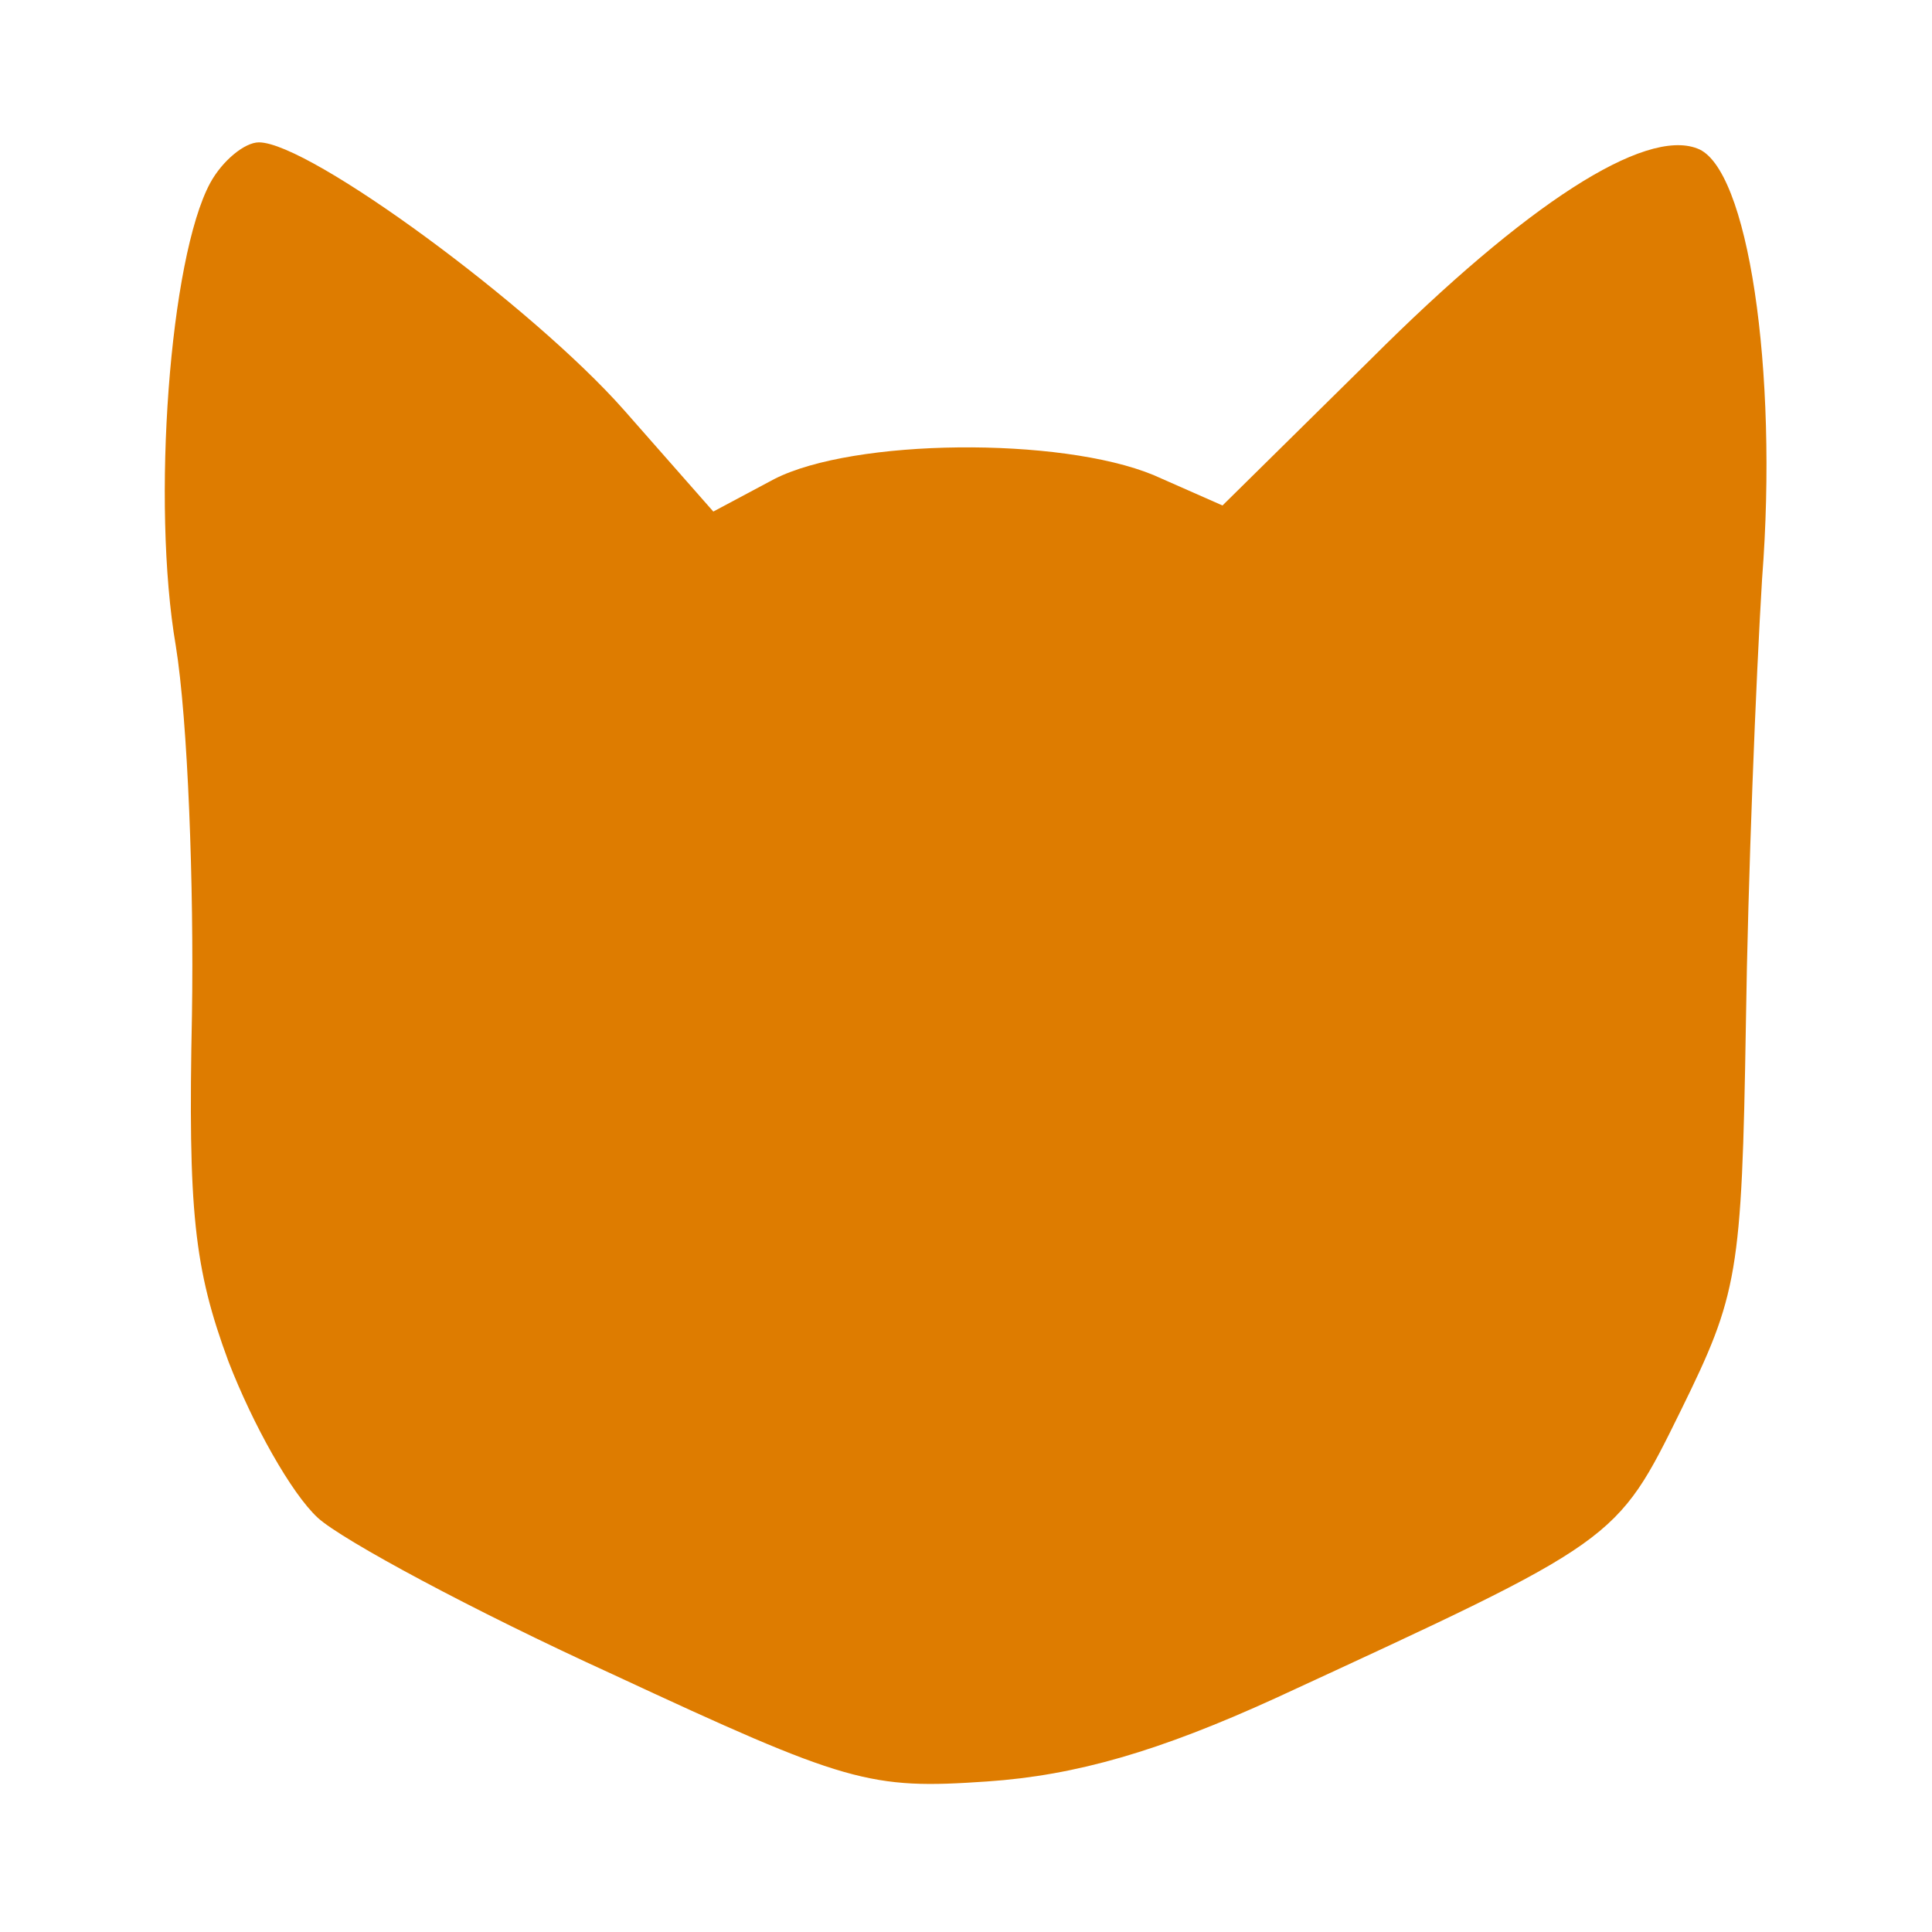 <?xml version="1.0" encoding="UTF-8" standalone="no"?>
<svg
   xmlns:dc="http://purl.org/dc/elements/1.1/"
   xmlns:cc="http://creativecommons.org/ns#"
   xmlns:rdf="http://www.w3.org/1999/02/22-rdf-syntax-ns#"
   xmlns:svg="http://www.w3.org/2000/svg"
   xmlns="http://www.w3.org/2000/svg"
   xmlns:sodipodi="http://sodipodi.sourceforge.net/DTD/sodipodi-0.dtd"
   xmlns:inkscape="http://www.inkscape.org/namespaces/inkscape"
   version="1.0"
   width="180pt"
   height="180pt"
   viewBox="0 0 180 180"
   preserveAspectRatio="xMidYMid meet"
   id="svg98"
   sodipodi:docname="curiouscat.svg"
   inkscape:version="1.0.1 (3bc2e813f5, 2020-09-07, custom)">
  <defs
     id="defs102" />
  <sodipodi:namedview
     pagecolor="#ffffff"
     bordercolor="#666666"
     borderopacity="1"
     objecttolerance="10"
     gridtolerance="10"
     guidetolerance="10"
     inkscape:pageopacity="0"
     inkscape:pageshadow="2"
     inkscape:window-width="1916"
     inkscape:window-height="1034"
     id="namedview100"
     showgrid="false"
     inkscape:zoom="1.5416667"
     inkscape:cx="120"
     inkscape:cy="120"
     inkscape:window-x="0"
     inkscape:window-y="44"
     inkscape:window-maximized="1"
     inkscape:current-layer="svg98" />
  <g
     transform="matrix(0.189,0,0,-0.189,-80.584,260.853)"
     fill="#de7c00"
     stroke="none"
     id="g96">
    <path
       d="m 530,1290 c -20,-37 -29,-158 -17,-228 6,-37 9,-119 8,-182 -2,-97 1,-125 18,-171 12,-31 31,-65 44,-77 12,-11 77,-46 145,-77 116,-54 127,-57 185,-53 44,3 85,15 142,41 169,78 168,77 200,142 28,57 30,67 32,190 1,72 5,171 8,220 8,103 -7,203 -32,212 -26,10 -84,-27 -161,-104 l -73,-72 -34,15 c -46,19 -148,18 -187,-2 l -30,-16 -44,50 c -45,51 -155,132 -180,132 -7,0 -18,-9 -24,-20 z"
       id="path94" />
  </g>
</svg>

